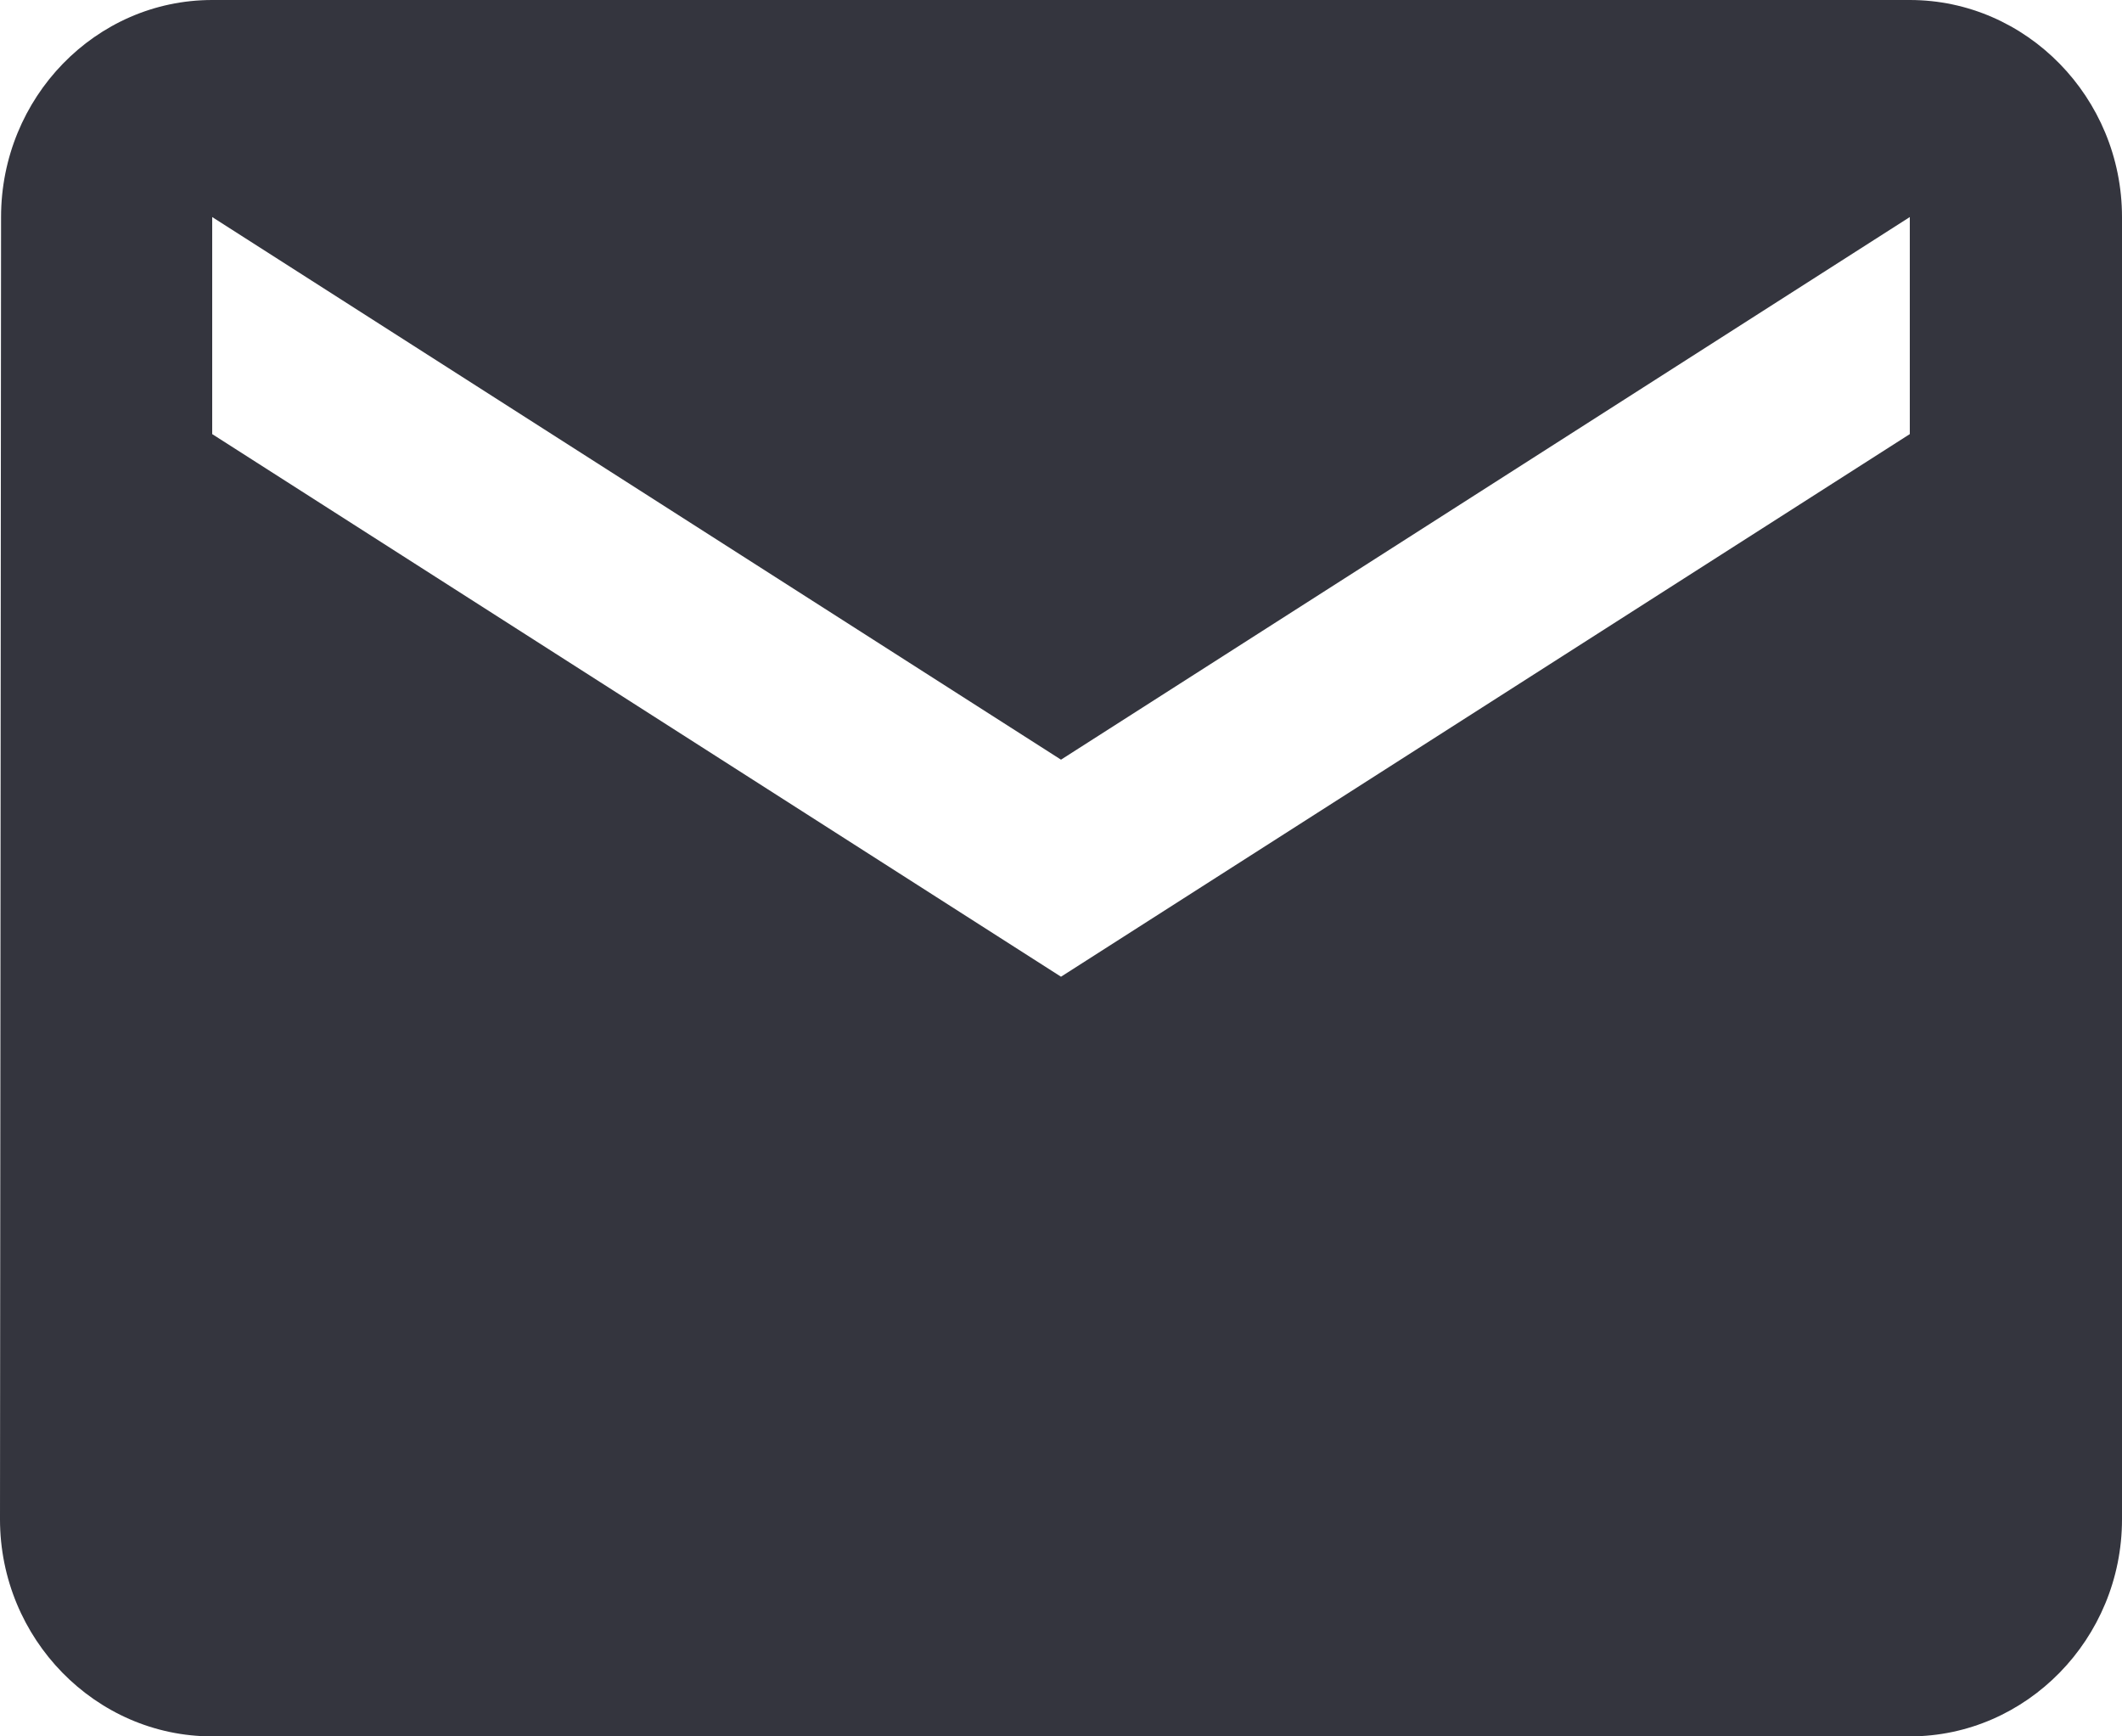 <svg width="110" height="90" viewBox="0 0 110 90" fill="none" xmlns="http://www.w3.org/2000/svg">
<path d="M99 0H11C4.95 0 0.055 5.062 0.055 11.25L0 78.75C0 84.938 4.95 90 11 90H99C105.05 90 110 84.938 110 78.75V11.25C110 5.062 105.05 0 99 0ZM99 22.5L55 50.625L11 22.5V11.25L55 39.375L99 11.25V22.5Z" fill="#34353E"/>
</svg>
